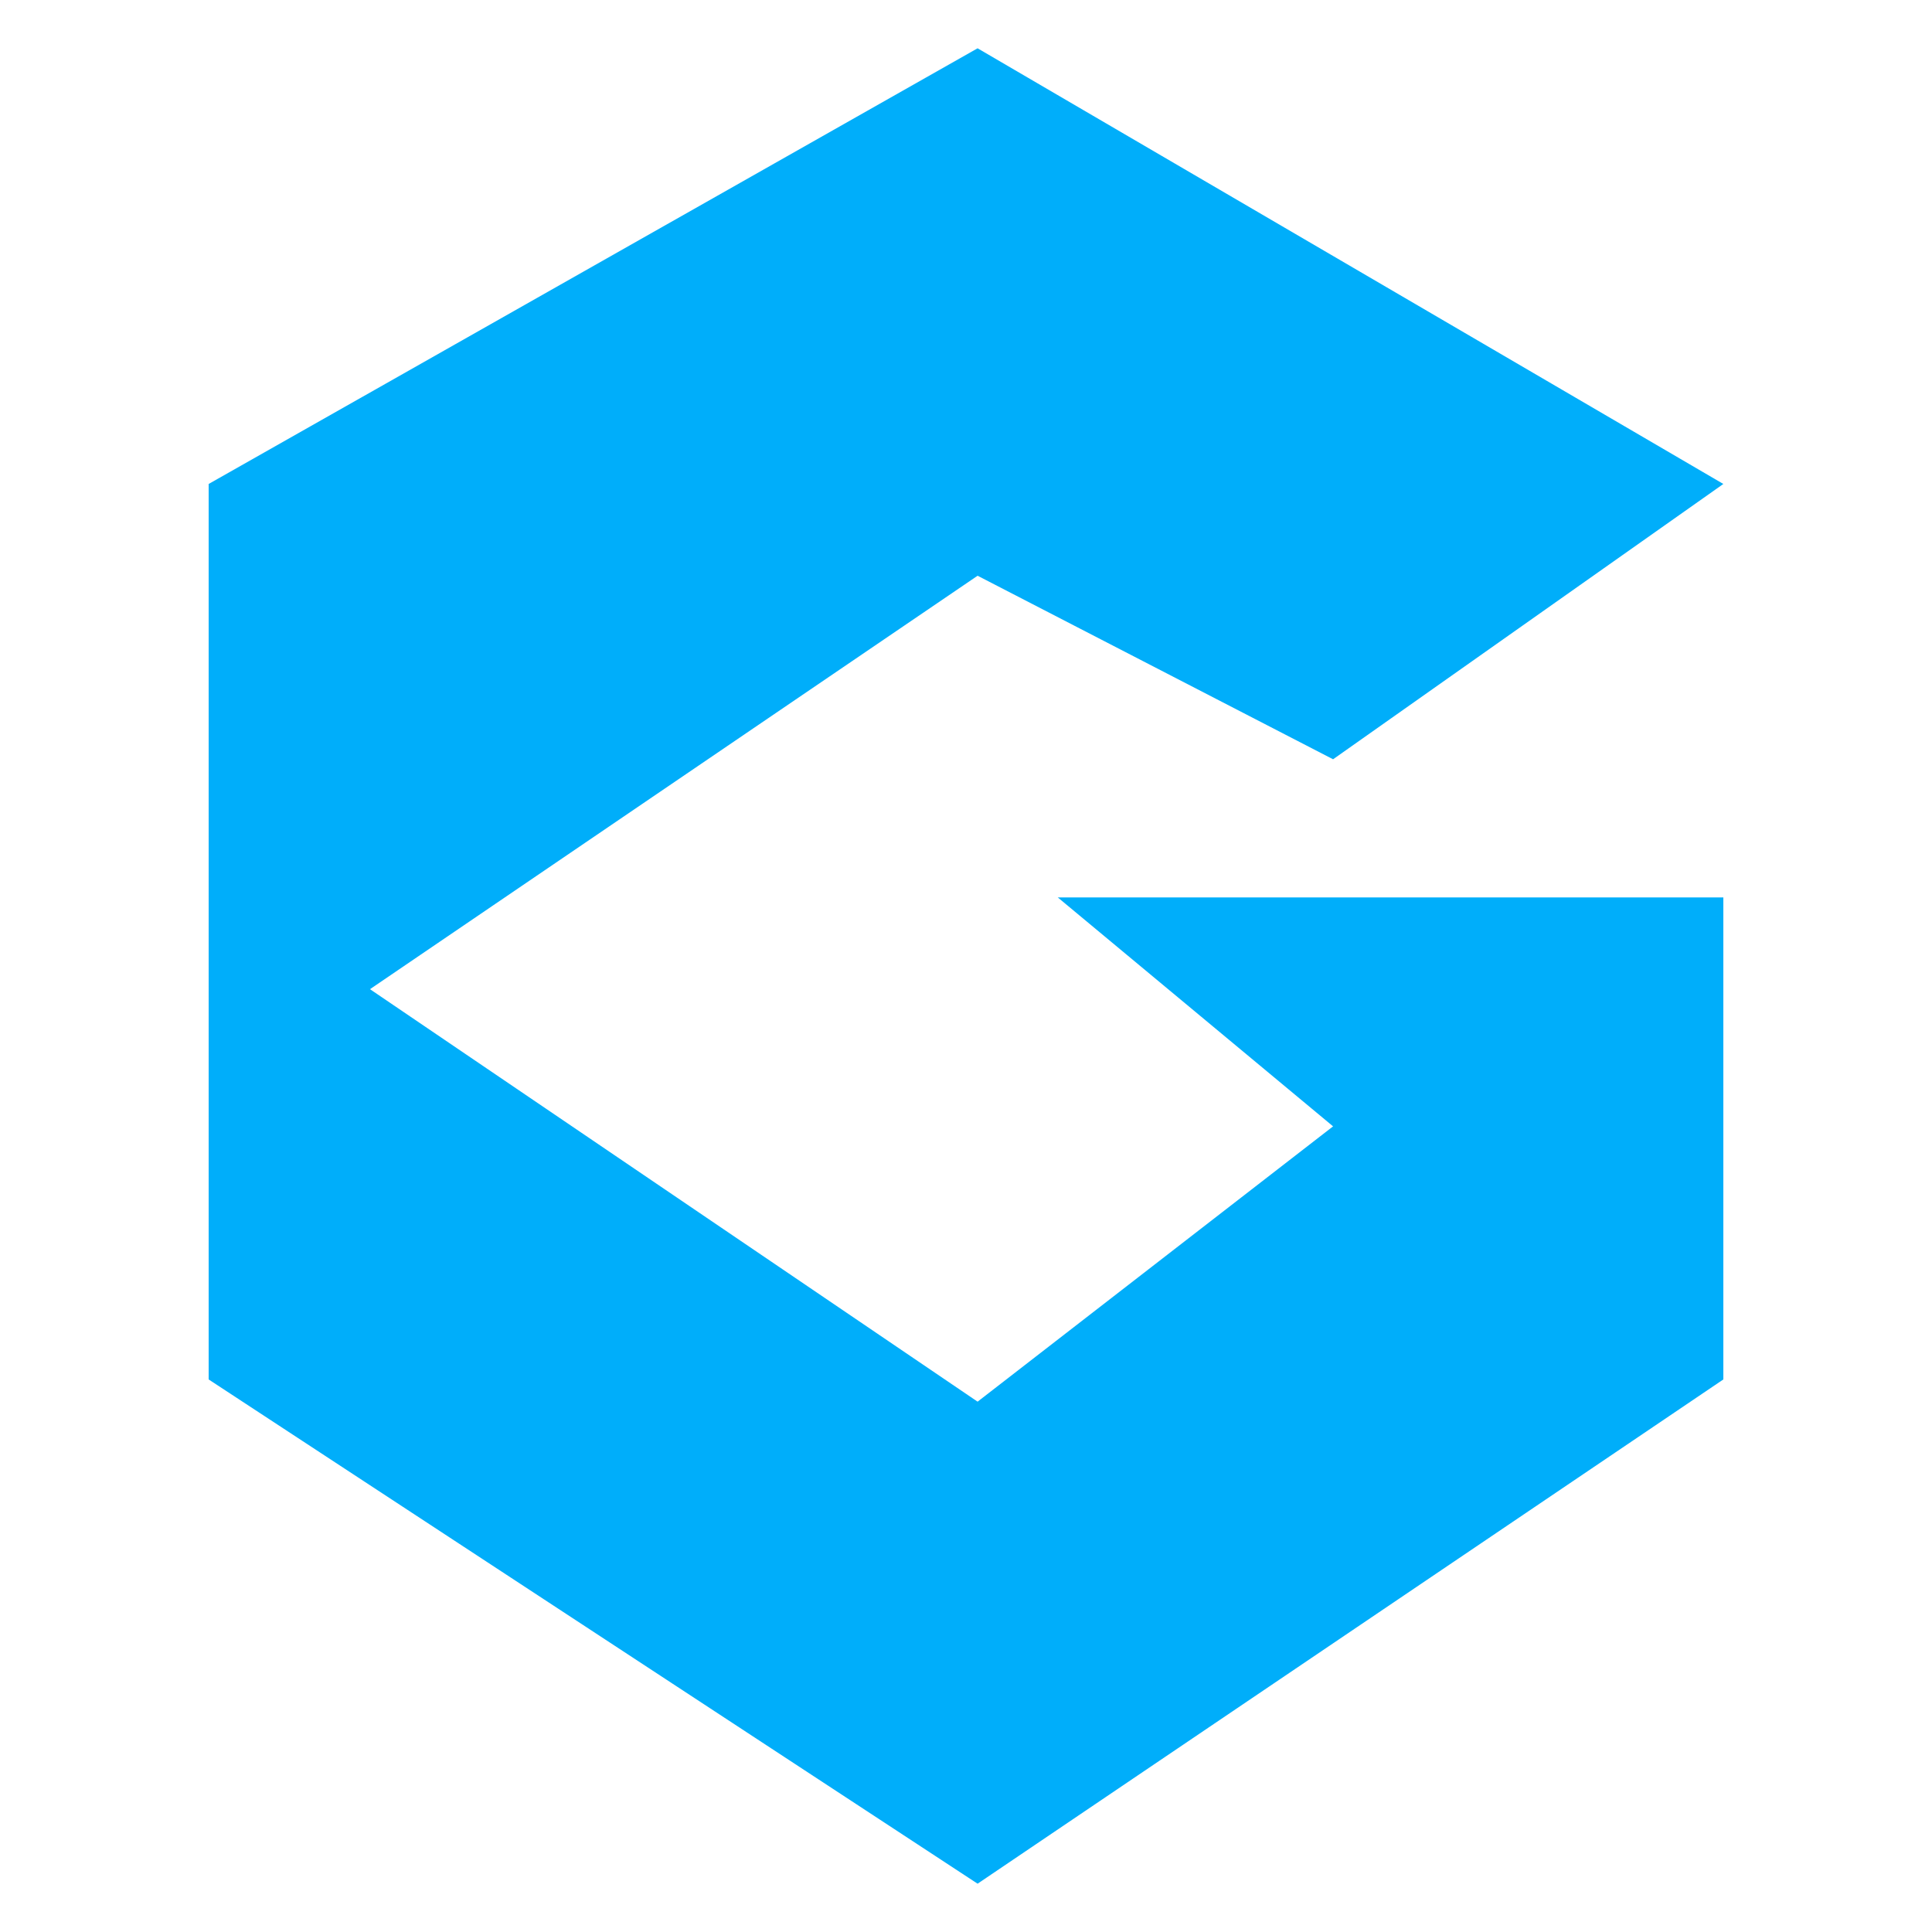 <?xml version="1.0" encoding="utf-8"?>
<!-- Generator: Adobe Illustrator 22.1.0, SVG Export Plug-In . SVG Version: 6.00 Build 0)  -->
<svg version="1.0" id="Livello_1" xmlns="http://www.w3.org/2000/svg" xmlns:xlink="http://www.w3.org/1999/xlink" x="0px" y="0px"
	 viewBox="0 0 200 200" enable-background="new 0 0 200 200" xml:space="preserve">
<polygon fill="#00AEFA" points="178.4,50.1 101.2,5 21.6,50.1 21.6,142.8 101.2,195 178.4,142.8 178.4,92.9 109.5,92.9 138,116.6 
	101.2,145.1 38.3,102.4 101.2,59.6 138,78.6 "/>
</svg>
